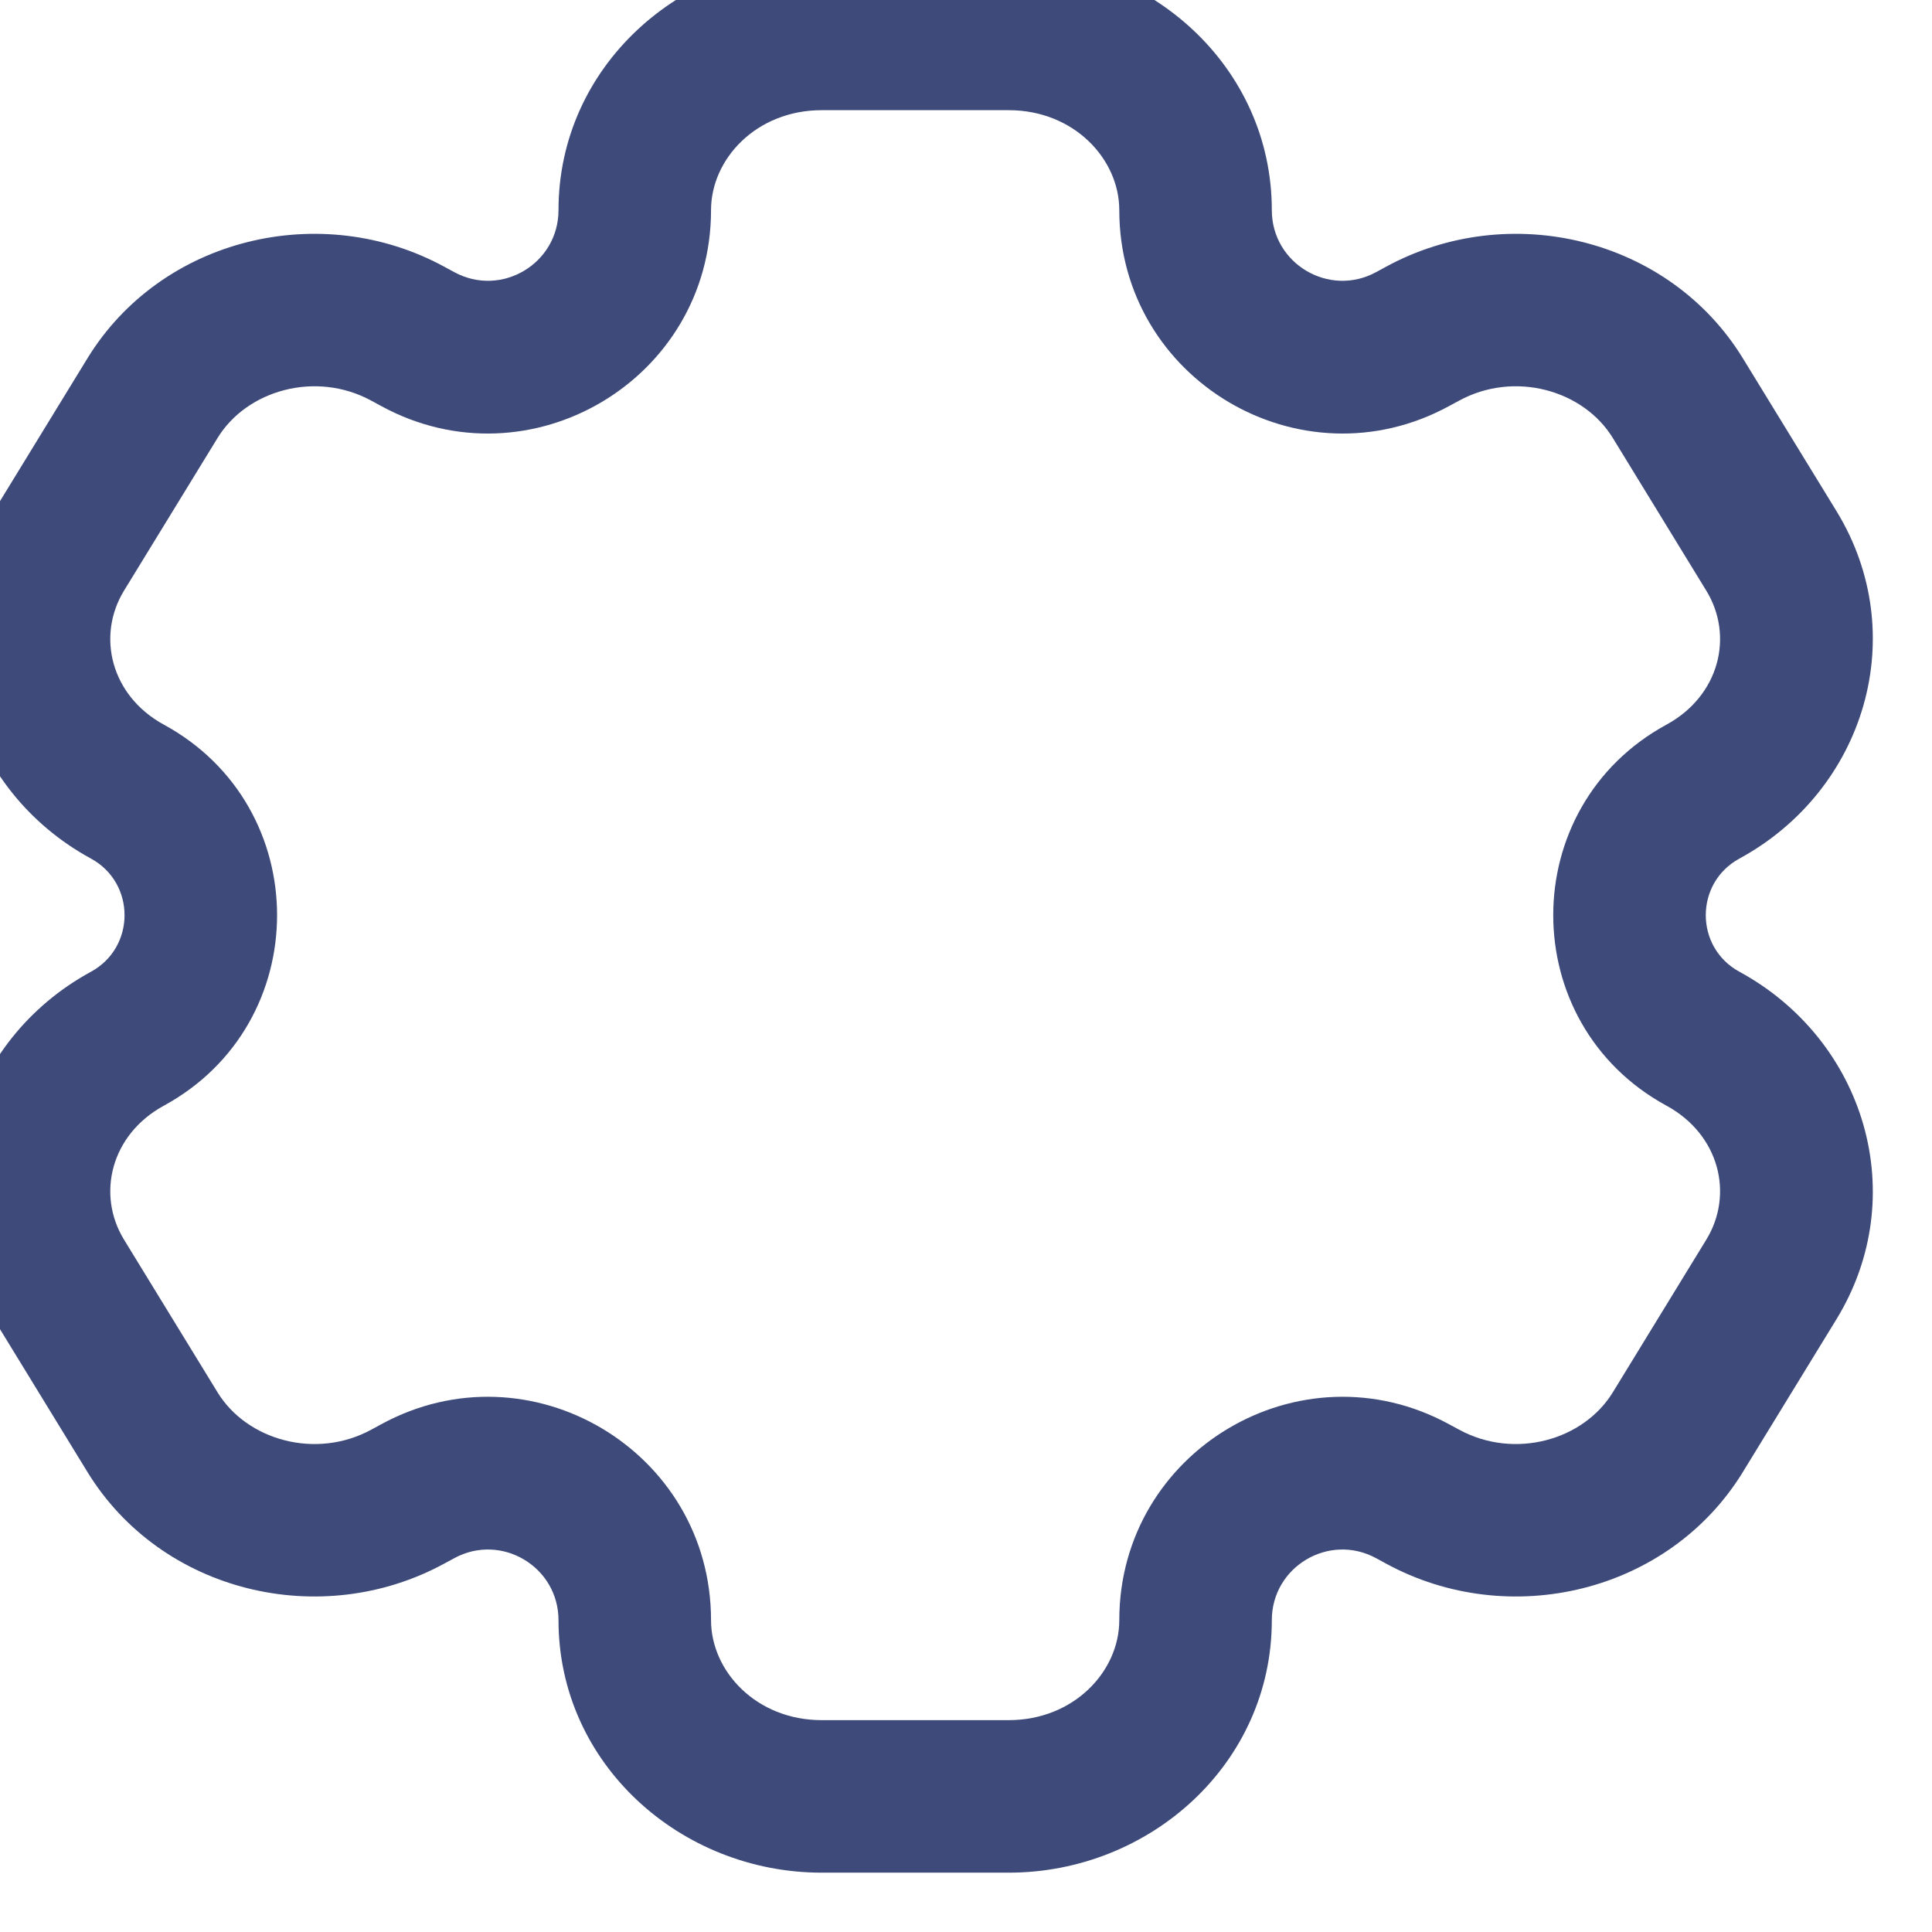 <svg width="38" height="38" viewBox="0 0 38 38" fill="none" xmlns="http://www.w3.org/2000/svg" xmlns:xlink="http://www.w3.org/1999/xlink">
<path d="M2.999,7.832L4.278,8.616L4.278,8.616L2.999,7.832ZM8.021,6.563L8.738,5.246L8.738,5.246L8.021,6.563ZM1.16,10.834L-0.119,10.051L-0.119,10.051L1.16,10.834ZM33.002,28.168L34.281,28.951L33.002,28.168ZM27.979,29.437L28.697,28.119L28.697,28.119L27.979,29.437ZM34.84,25.165L33.561,24.382L34.84,25.165ZM34.84,10.834L36.12,10.051L36.12,10.051L34.84,10.834ZM27.979,6.563L27.262,5.246L27.262,5.246L27.979,6.563ZM33.002,7.832L31.723,8.616L31.723,8.616L33.002,7.832ZM1.16,25.166L-0.119,25.949L1.16,25.166ZM2.999,28.168L4.278,27.384L2.999,28.168ZM8.021,29.437L7.304,28.119L7.304,28.119L8.021,29.437ZM8.217,29.33L7.499,28.013L8.217,29.33ZM8.217,6.67L7.499,7.987L8.217,6.67ZM16.162,2.167L19.839,2.167L19.839,-0.833L16.162,-0.833L16.162,2.167ZM19.839,33.833L16.162,33.833L16.162,36.833L19.839,36.833L19.839,33.833ZM16.162,33.833C14.875,33.833 13.985,32.871 13.985,31.867L10.985,31.867C10.985,34.692 13.387,36.833 16.162,36.833L16.162,33.833ZM22.015,31.867C22.015,32.871 21.125,33.833 19.839,33.833L19.839,36.833C22.613,36.833 25.015,34.692 25.015,31.867L22.015,31.867ZM19.839,2.167C21.125,2.167 22.015,3.129 22.015,4.133L25.015,4.133C25.015,1.308 22.613,-0.833 19.839,-0.833L19.839,2.167ZM16.162,-0.833C13.387,-0.833 10.985,1.308 10.985,4.133L13.985,4.133C13.985,3.129 14.875,2.167 16.162,2.167L16.162,-0.833ZM33.561,24.382L31.723,27.384L34.281,28.951L36.12,25.949L33.561,24.382ZM2.439,11.618L4.278,8.616L1.719,7.049L-0.119,10.051L2.439,11.618ZM4.278,8.616C4.856,7.671 6.213,7.287 7.304,7.881L8.738,5.246C6.312,3.925 3.172,4.677 1.719,7.049L4.278,8.616ZM3.223,14.253C2.179,13.684 1.896,12.506 2.439,11.618L-0.119,10.051C-1.606,12.479 -0.684,15.541 1.789,16.887L3.223,14.253ZM31.723,27.384C31.145,28.329 29.788,28.713 28.697,28.119L27.262,30.754C29.688,32.075 32.829,31.323 34.281,28.951L31.723,27.384ZM36.12,25.949C37.607,23.521 36.685,20.459 34.212,19.113L32.777,21.747C33.822,22.316 34.105,23.494 33.561,24.382L36.12,25.949ZM4.278,27.384L2.439,24.382L-0.119,25.949L1.719,28.951L4.278,27.384ZM31.723,8.616L33.561,11.618L36.12,10.051L34.281,7.049L31.723,8.616ZM33.561,11.618C34.105,12.506 33.822,13.684 32.777,14.253L34.212,16.887C36.685,15.541 37.607,12.479 36.12,10.051L33.561,11.618ZM28.697,7.881C29.788,7.287 31.145,7.671 31.723,8.616L34.281,7.049C32.829,4.677 29.688,3.925 27.262,5.246L28.697,7.881ZM2.439,24.382C1.896,23.494 2.179,22.316 3.223,21.747L1.789,19.113C-0.684,20.459 -1.606,23.521 -0.119,25.949L2.439,24.382ZM1.719,28.951C3.172,31.323 6.312,32.075 8.738,30.754L7.304,28.119C6.213,28.713 4.856,28.329 4.278,27.384L1.719,28.951ZM28.501,7.987L28.697,7.881L27.262,5.246L27.067,5.352L28.501,7.987ZM7.304,7.881L7.499,7.987L8.934,5.352L8.738,5.246L7.304,7.881ZM28.697,28.119L28.501,28.013L27.067,30.648L27.262,30.754L28.697,28.119ZM7.499,28.013L7.304,28.119L8.738,30.754L8.934,30.648L7.499,28.013ZM1.789,16.887C2.67,17.367 2.67,18.633 1.789,19.113L3.223,21.747C6.192,20.131 6.192,15.869 3.223,14.253L1.789,16.887ZM8.934,30.648C9.859,30.144 10.985,30.814 10.985,31.867L13.985,31.867C13.985,28.538 10.423,26.421 7.499,28.013L8.934,30.648ZM25.015,31.867C25.015,30.814 26.142,30.144 27.067,30.648L28.501,28.013C25.577,26.421 22.015,28.538 22.015,31.867L25.015,31.867ZM34.212,19.113C33.33,18.633 33.33,17.367 34.212,16.887L32.777,14.253C29.808,15.869 29.808,20.131 32.777,21.747L34.212,19.113ZM7.499,7.987C10.423,9.579 13.985,7.462 13.985,4.133L10.985,4.133C10.985,5.186 9.859,5.856 8.934,5.352L7.499,7.987ZM27.067,5.352C26.142,5.856 25.015,5.186 25.015,4.133L22.015,4.133C22.015,7.462 25.577,9.579 28.501,7.987L27.067,5.352Z" fill="#3D4A7A"/>
</svg>
